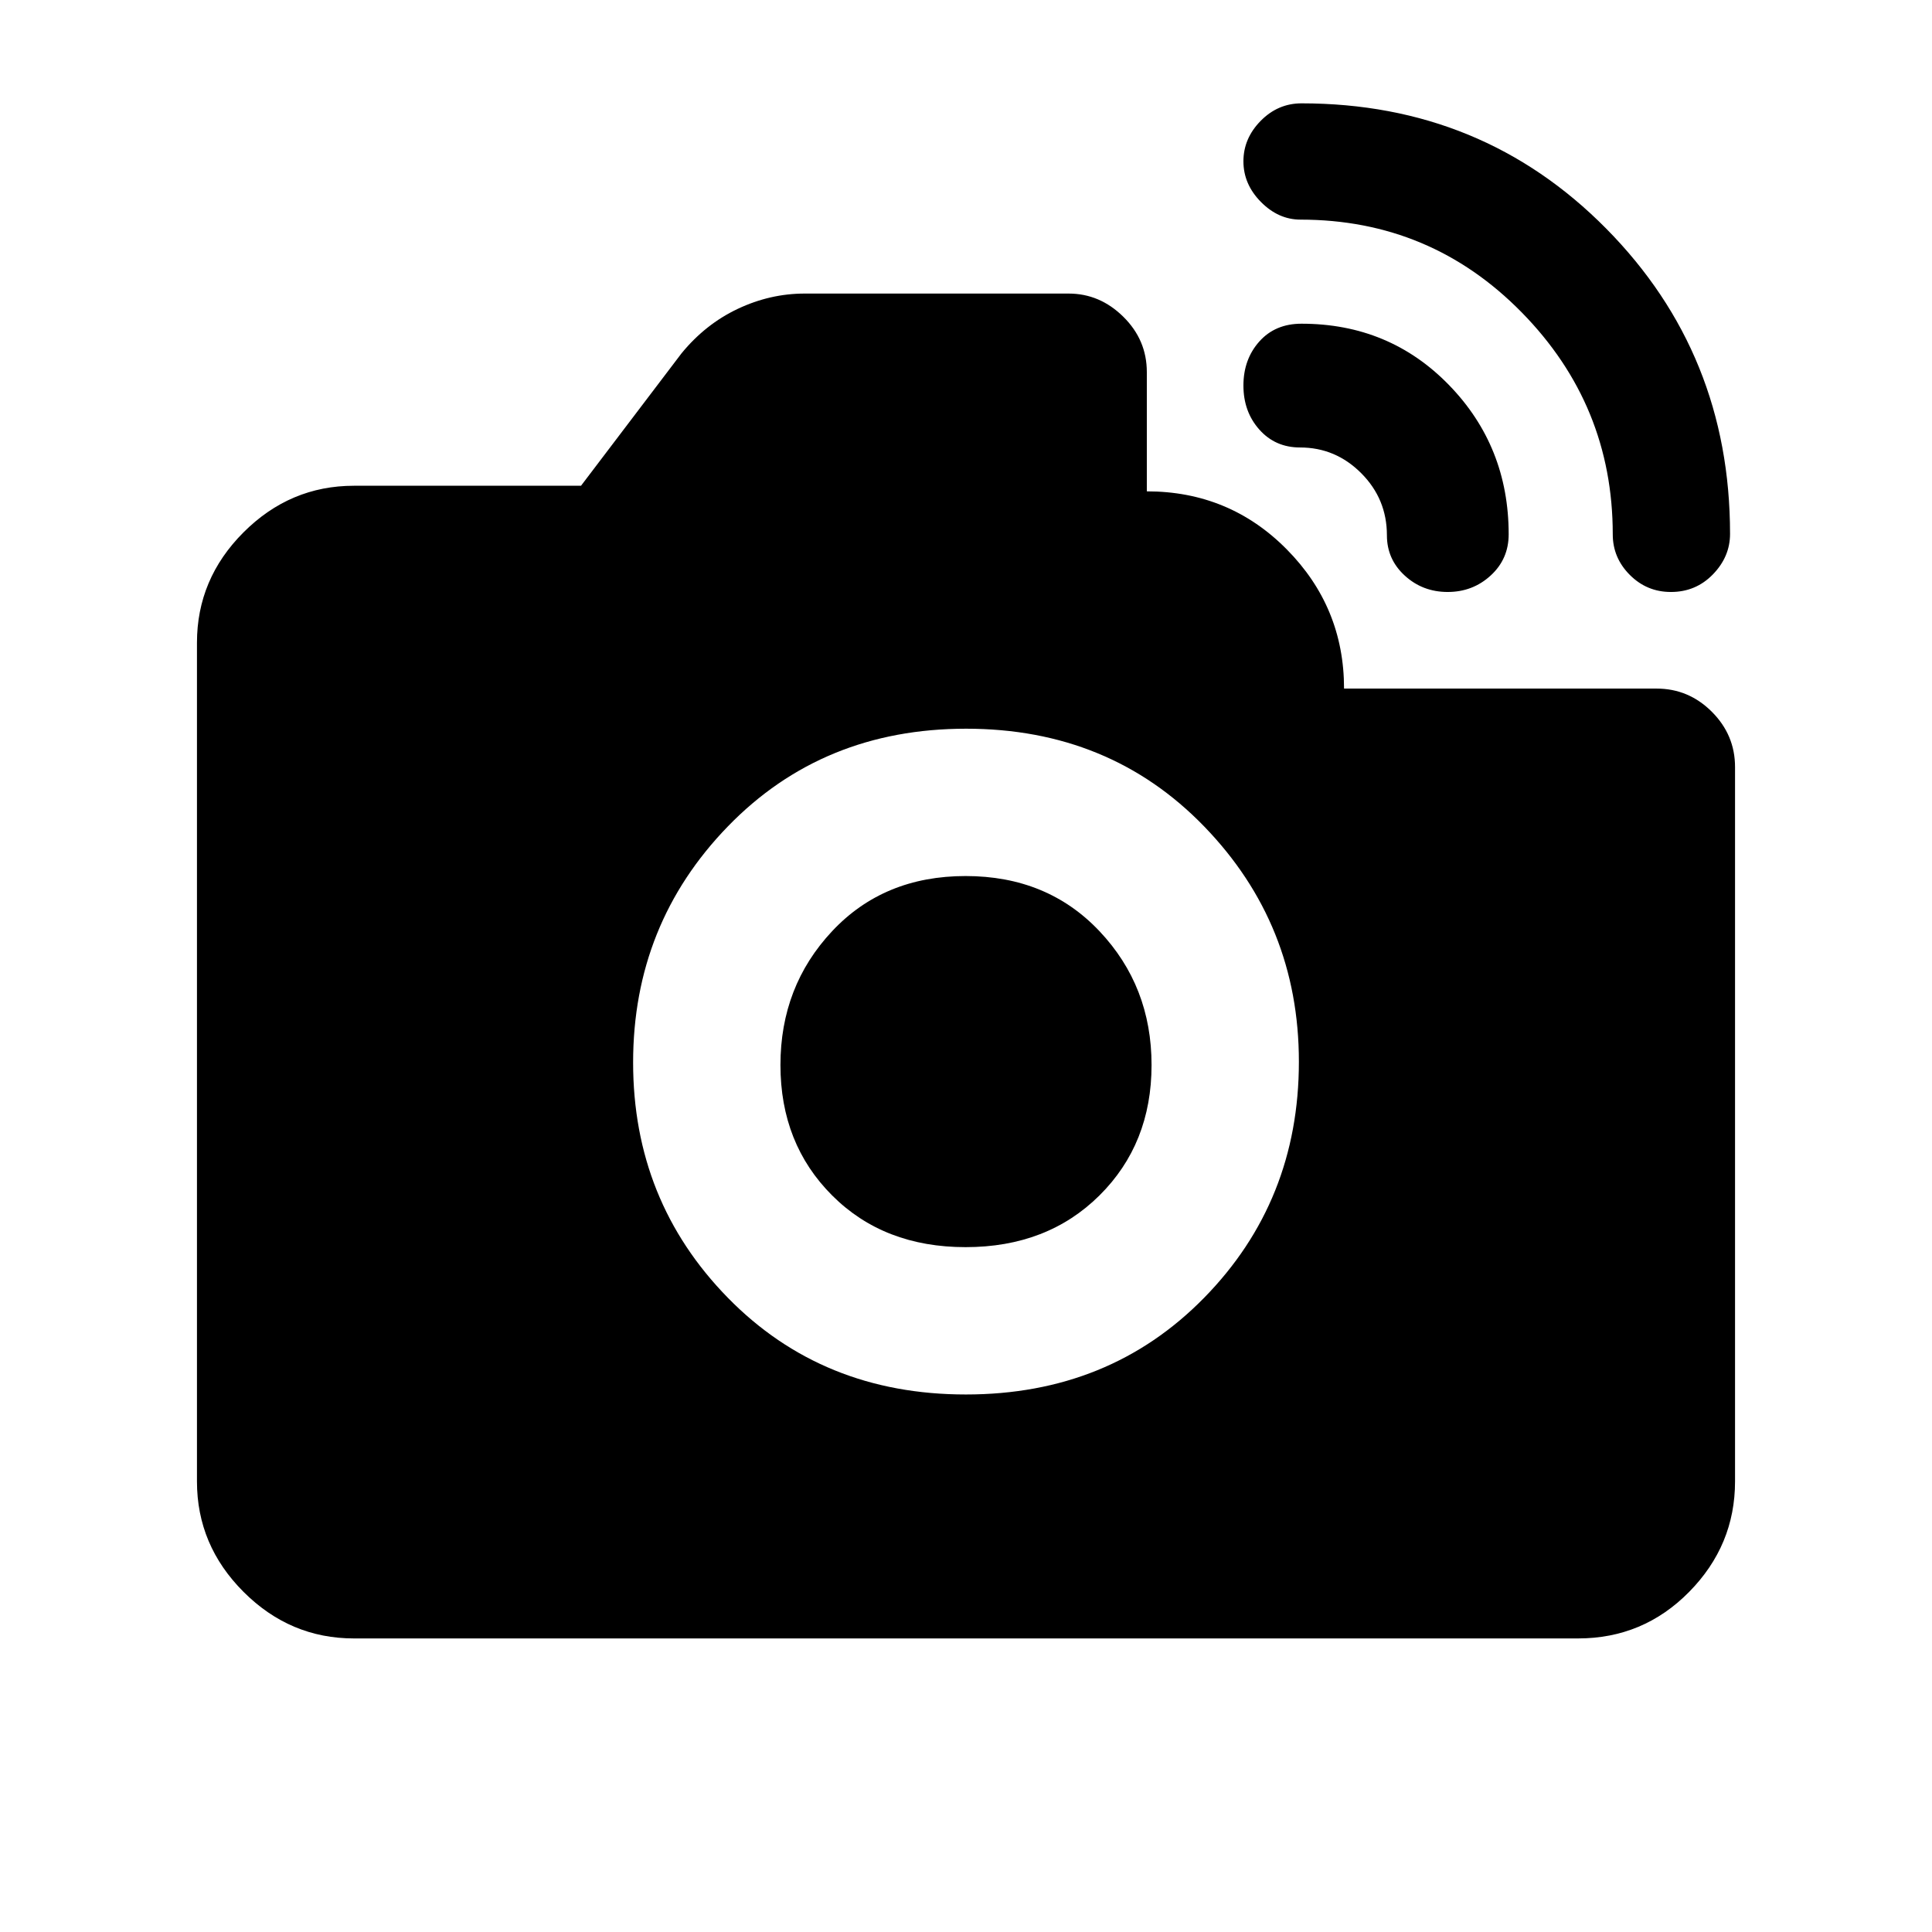 <svg xmlns="http://www.w3.org/2000/svg" height="20" viewBox="0 -960 960 960" width="20"><path d="M830.27-665.85q-11.97 0-20.43-8.49-8.47-8.49-8.47-20.16 0-64.21-45.25-110.29-45.25-46.08-109.91-46.08-10.98 0-19.67-8.79-8.69-8.8-8.69-20.18 0-11.38 8.56-20.09 8.56-8.72 20.33-8.72 89.85 0 151.38 62.25 61.53 62.26 61.53 151.71 0 11.31-8.5 20.08-8.5 8.76-20.88 8.76Zm-110.91 0q-12.44 0-21.32-8.12-8.89-8.12-8.89-20.03 0-18.07-12.75-30.86T646-737.65q-12.33 0-20.24-8.89-7.91-8.88-7.91-21.9 0-13.01 7.89-21.86 7.88-8.85 20.96-8.85 43.69 0 73.32 30.5 29.63 30.5 29.63 74.15 0 12.27-8.93 20.46-8.92 8.19-21.36 8.19ZM479.94-267.09q71.28 0 118.38-48.04 47.09-48.04 47.09-117.31 0-68.28-47.04-116.88-47.04-48.59-118.31-48.59-71.28 0-118.38 48.54-47.09 48.54-47.09 117.31 0 68.78 47.04 116.88 47.04 48.09 118.31 48.09Zm-.14-73.21q-40.63 0-66.31-25.69-25.69-25.68-25.69-64.81 0-39.12 25.69-66.51 25.68-27.39 66.31-27.39 40.62 0 66.51 27.39 25.89 27.39 25.89 66.51 0 39.13-25.89 64.81-25.89 25.69-66.51 25.69ZM175.87-145.87q-31.72 0-54.86-23.14t-23.14-54.86v-416.76q0-31.72 23.14-54.86t54.86-23.14H288.7l49.97-65.83q11.88-14.49 27.94-22.08 16.07-7.59 33.28-7.59H531q15.5 0 27.17 11.52 11.68 11.53 11.68 27.48v59.28q41 0 69.5 28.79t28.5 69.21h155.28q15.95 0 27.48 11.53 11.52 11.52 11.52 27.47v354.98q0 31.72-22.79 54.86t-55.21 23.14H175.87Z"/></svg>
